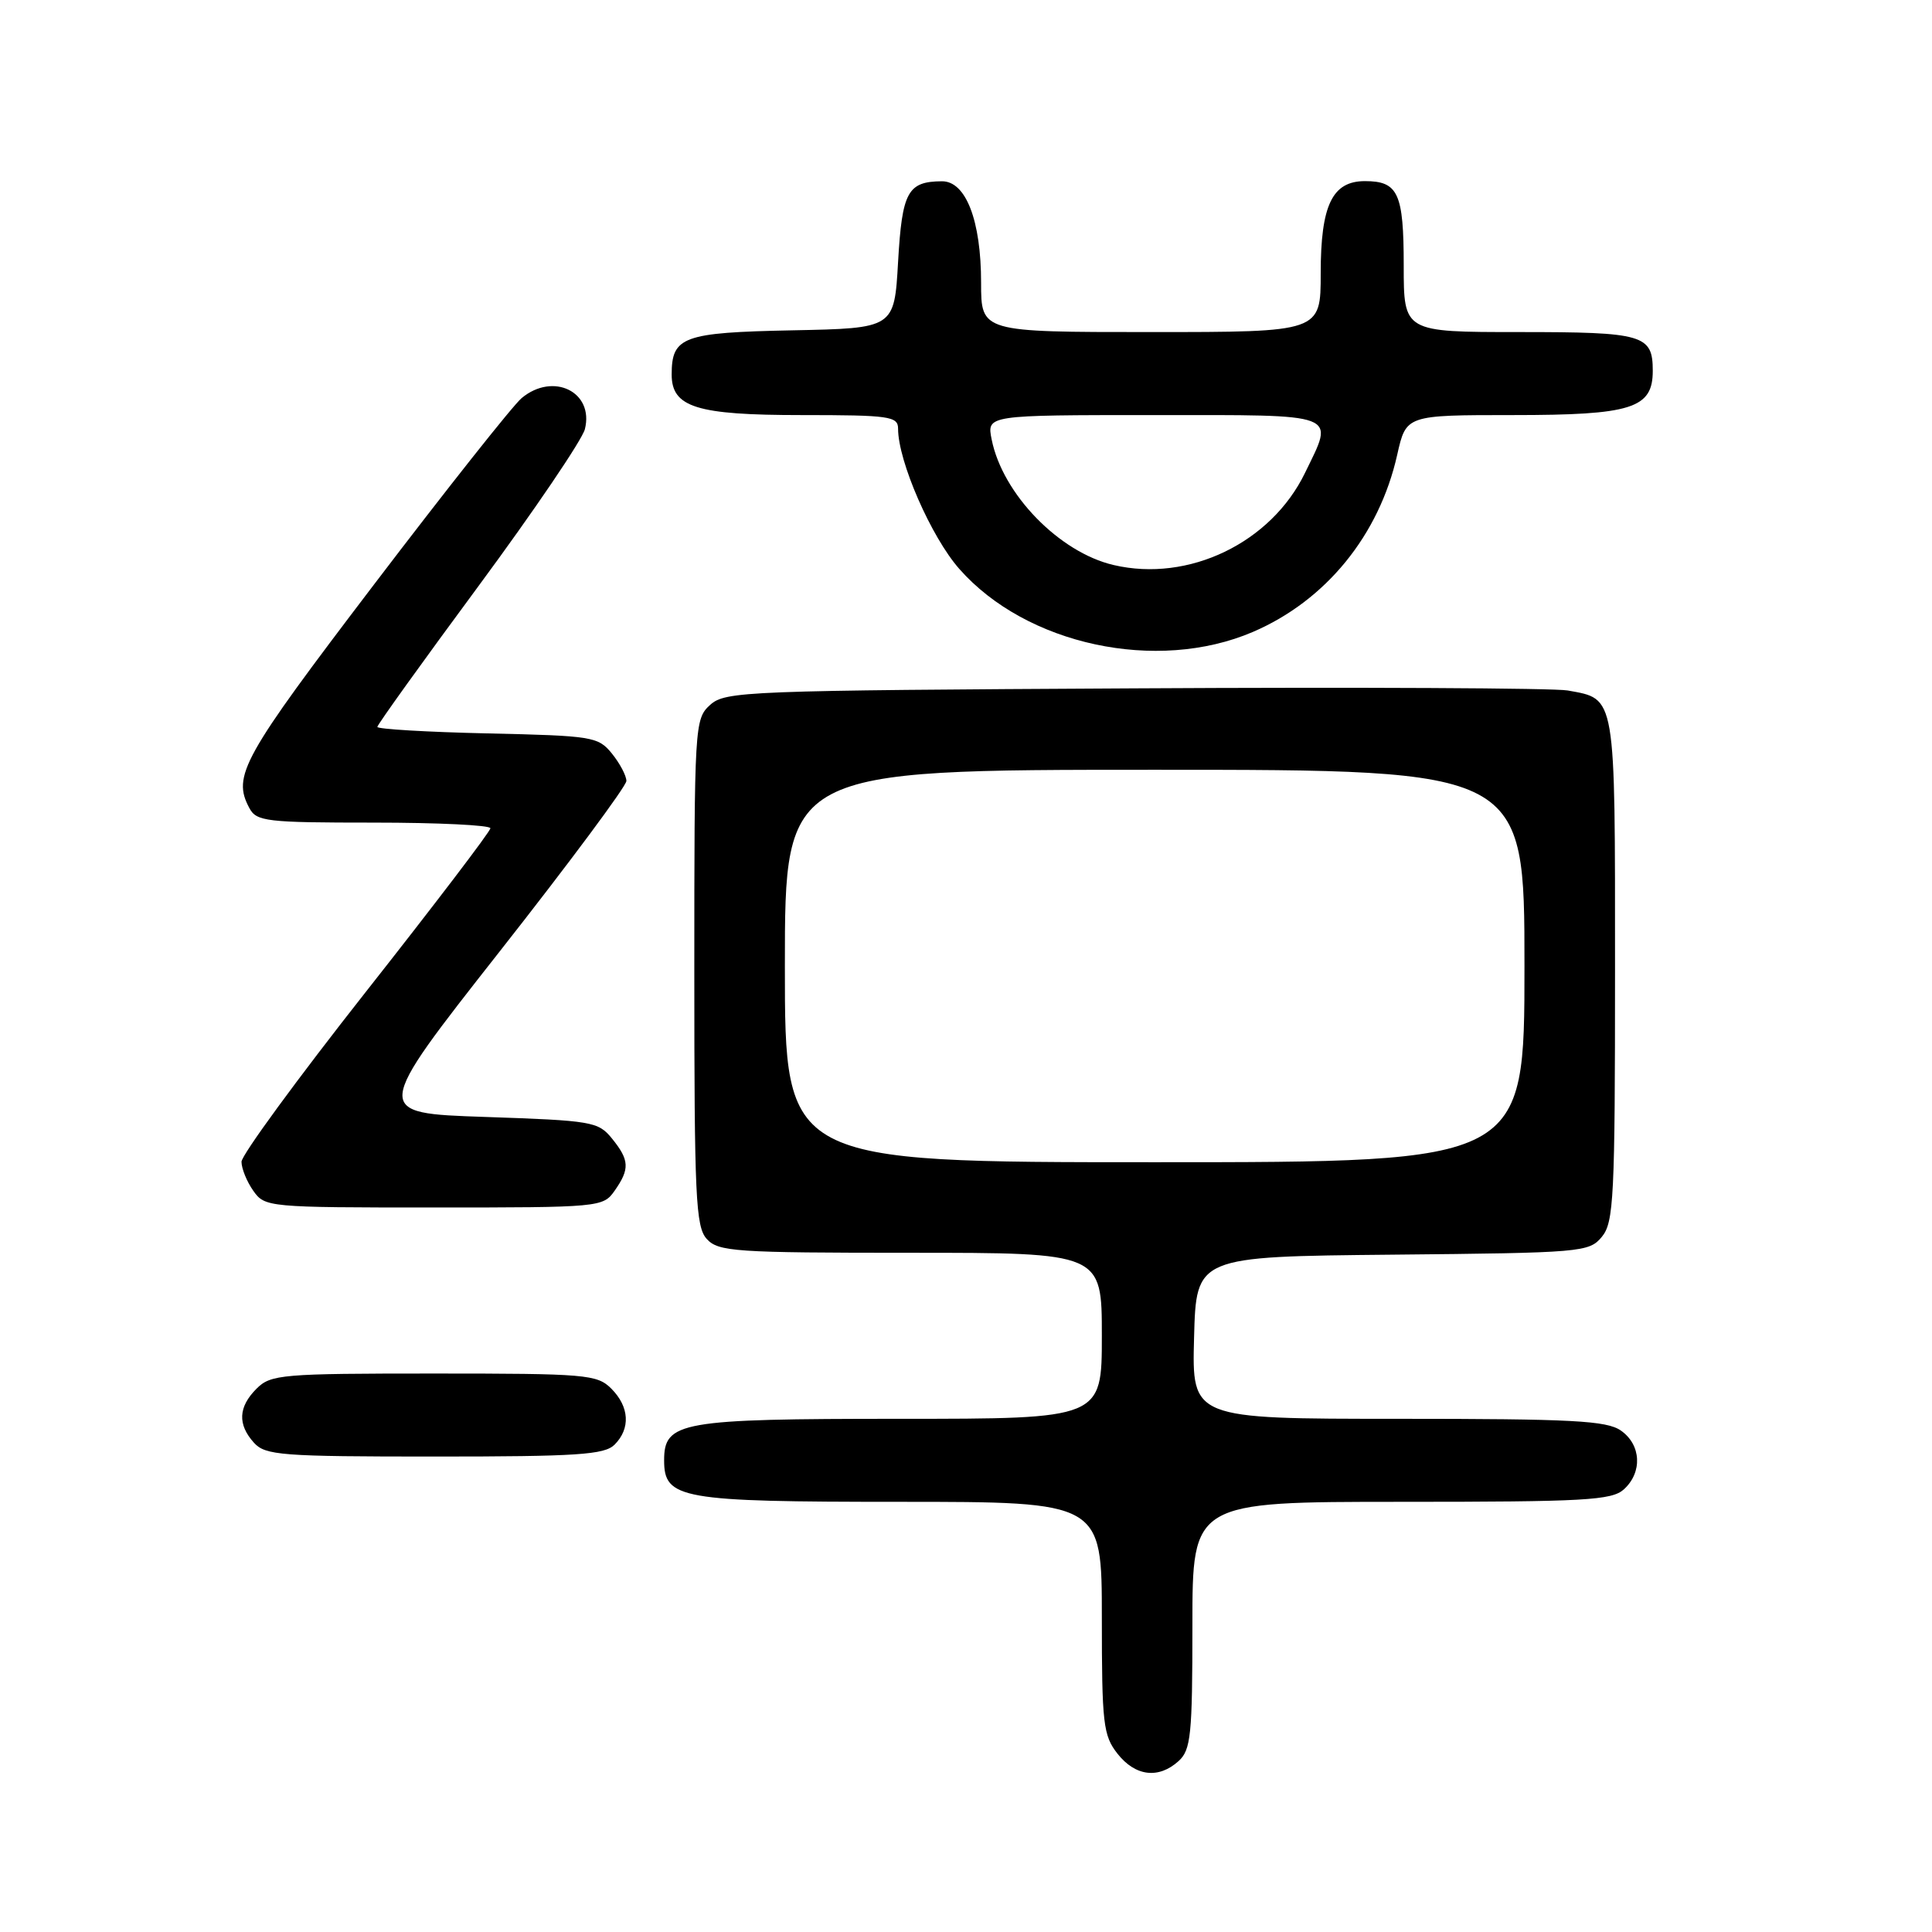 <?xml version="1.0" encoding="UTF-8" standalone="no"?>
<!DOCTYPE svg PUBLIC "-//W3C//DTD SVG 1.1//EN" "http://www.w3.org/Graphics/SVG/1.1/DTD/svg11.dtd" >
<svg xmlns="http://www.w3.org/2000/svg" xmlns:xlink="http://www.w3.org/1999/xlink" version="1.1" viewBox="0 0 256 256">
 <g >
 <path fill="currentColor"
d=" M 156.17 233.35 C 157.80 231.87 158.00 229.91 158.00 215.35 C 158.00 199.00 158.00 199.00 185.67 199.00 C 210.02 199.00 213.56 198.80 215.17 197.35 C 217.66 195.09 217.47 191.44 214.78 189.56 C 212.90 188.24 208.34 188.00 185.24 188.00 C 157.93 188.00 157.93 188.00 158.22 177.25 C 158.50 166.50 158.50 166.50 184.50 166.25 C 209.59 166.01 210.56 165.93 212.25 163.89 C 213.84 161.97 214.00 158.72 214.00 128.46 C 214.00 91.74 214.16 92.66 207.72 91.49 C 205.95 91.17 180.13 91.04 150.35 91.21 C 98.74 91.49 96.11 91.59 94.10 93.40 C 92.04 95.27 92.00 96.03 92.00 128.83 C 92.00 158.61 92.18 162.55 93.65 164.17 C 95.18 165.85 97.37 166.00 120.65 166.00 C 146.00 166.00 146.00 166.00 146.00 177.00 C 146.00 188.00 146.00 188.00 119.22 188.00 C 90.13 188.00 88.00 188.38 88.00 193.50 C 88.00 198.62 90.13 199.00 119.22 199.00 C 146.00 199.00 146.00 199.00 146.00 214.37 C 146.00 228.40 146.18 229.96 148.07 232.37 C 150.44 235.38 153.52 235.75 156.17 233.35 Z  M 81.43 191.43 C 83.57 189.29 83.40 186.40 81.00 184.00 C 79.12 182.12 77.67 182.00 57.50 182.00 C 37.33 182.00 35.88 182.12 34.00 184.00 C 31.57 186.43 31.46 188.74 33.65 191.17 C 35.16 192.84 37.28 193.00 57.58 193.00 C 76.50 193.00 80.09 192.76 81.43 191.43 Z  M 81.44 157.78 C 83.47 154.89 83.41 153.72 81.09 150.86 C 79.28 148.62 78.44 148.48 64.28 148.00 C 49.37 147.50 49.37 147.50 66.18 126.11 C 75.43 114.35 83.00 104.16 83.00 103.48 C 83.00 102.79 82.14 101.16 81.09 99.86 C 79.27 97.61 78.53 97.49 64.59 97.18 C 56.57 97.00 50.00 96.61 50.00 96.32 C 50.00 96.03 56.04 87.62 63.43 77.62 C 70.81 67.62 77.14 58.28 77.50 56.87 C 78.74 51.93 73.31 49.26 69.12 52.75 C 67.97 53.71 59.15 64.85 49.52 77.50 C 32.09 100.40 30.75 102.80 33.04 107.07 C 33.99 108.85 35.27 109.00 49.54 109.00 C 58.04 109.00 64.99 109.34 64.98 109.75 C 64.98 110.16 57.55 119.91 48.48 131.42 C 39.42 142.92 32.00 153.06 32.00 153.94 C 32.00 154.83 32.70 156.56 33.56 157.78 C 35.09 159.96 35.50 160.00 57.50 160.00 C 79.50 160.00 79.91 159.96 81.44 157.78 Z  M 166.00 83.74 C 175.68 79.59 182.75 70.92 185.14 60.25 C 186.32 55.00 186.32 55.00 200.44 55.00 C 216.22 55.00 219.00 54.12 219.00 49.14 C 219.00 44.35 217.79 44.00 201.30 44.00 C 186.00 44.00 186.00 44.00 186.00 35.20 C 186.00 25.60 185.27 24.00 180.86 24.00 C 176.53 24.00 175.00 27.19 175.00 36.22 C 175.00 44.00 175.00 44.00 152.50 44.00 C 130.00 44.00 130.00 44.00 130.00 37.47 C 130.00 29.21 127.98 23.99 124.80 24.02 C 120.27 24.05 119.53 25.42 119.00 34.71 C 118.50 43.50 118.50 43.50 105.00 43.77 C 90.50 44.06 89.00 44.60 89.00 49.63 C 89.00 53.97 92.31 55.00 106.22 55.00 C 117.88 55.00 119.00 55.16 119.00 56.81 C 119.00 61.11 123.38 71.15 127.11 75.38 C 135.98 85.46 153.30 89.18 166.00 83.74 Z  M 104.00 128.00 C 104.00 102.00 104.00 102.00 153.00 102.00 C 202.00 102.00 202.00 102.00 202.00 128.00 C 202.00 154.00 202.00 154.00 153.00 154.00 C 104.00 154.00 104.00 154.00 104.00 128.00 Z  M 147.56 74.87 C 140.35 73.19 132.84 65.46 131.40 58.23 C 130.75 55.00 130.75 55.00 152.88 55.00 C 177.81 55.00 176.82 54.62 172.92 62.66 C 168.43 71.93 157.50 77.20 147.56 74.87 Z "/>
</g>
</svg>